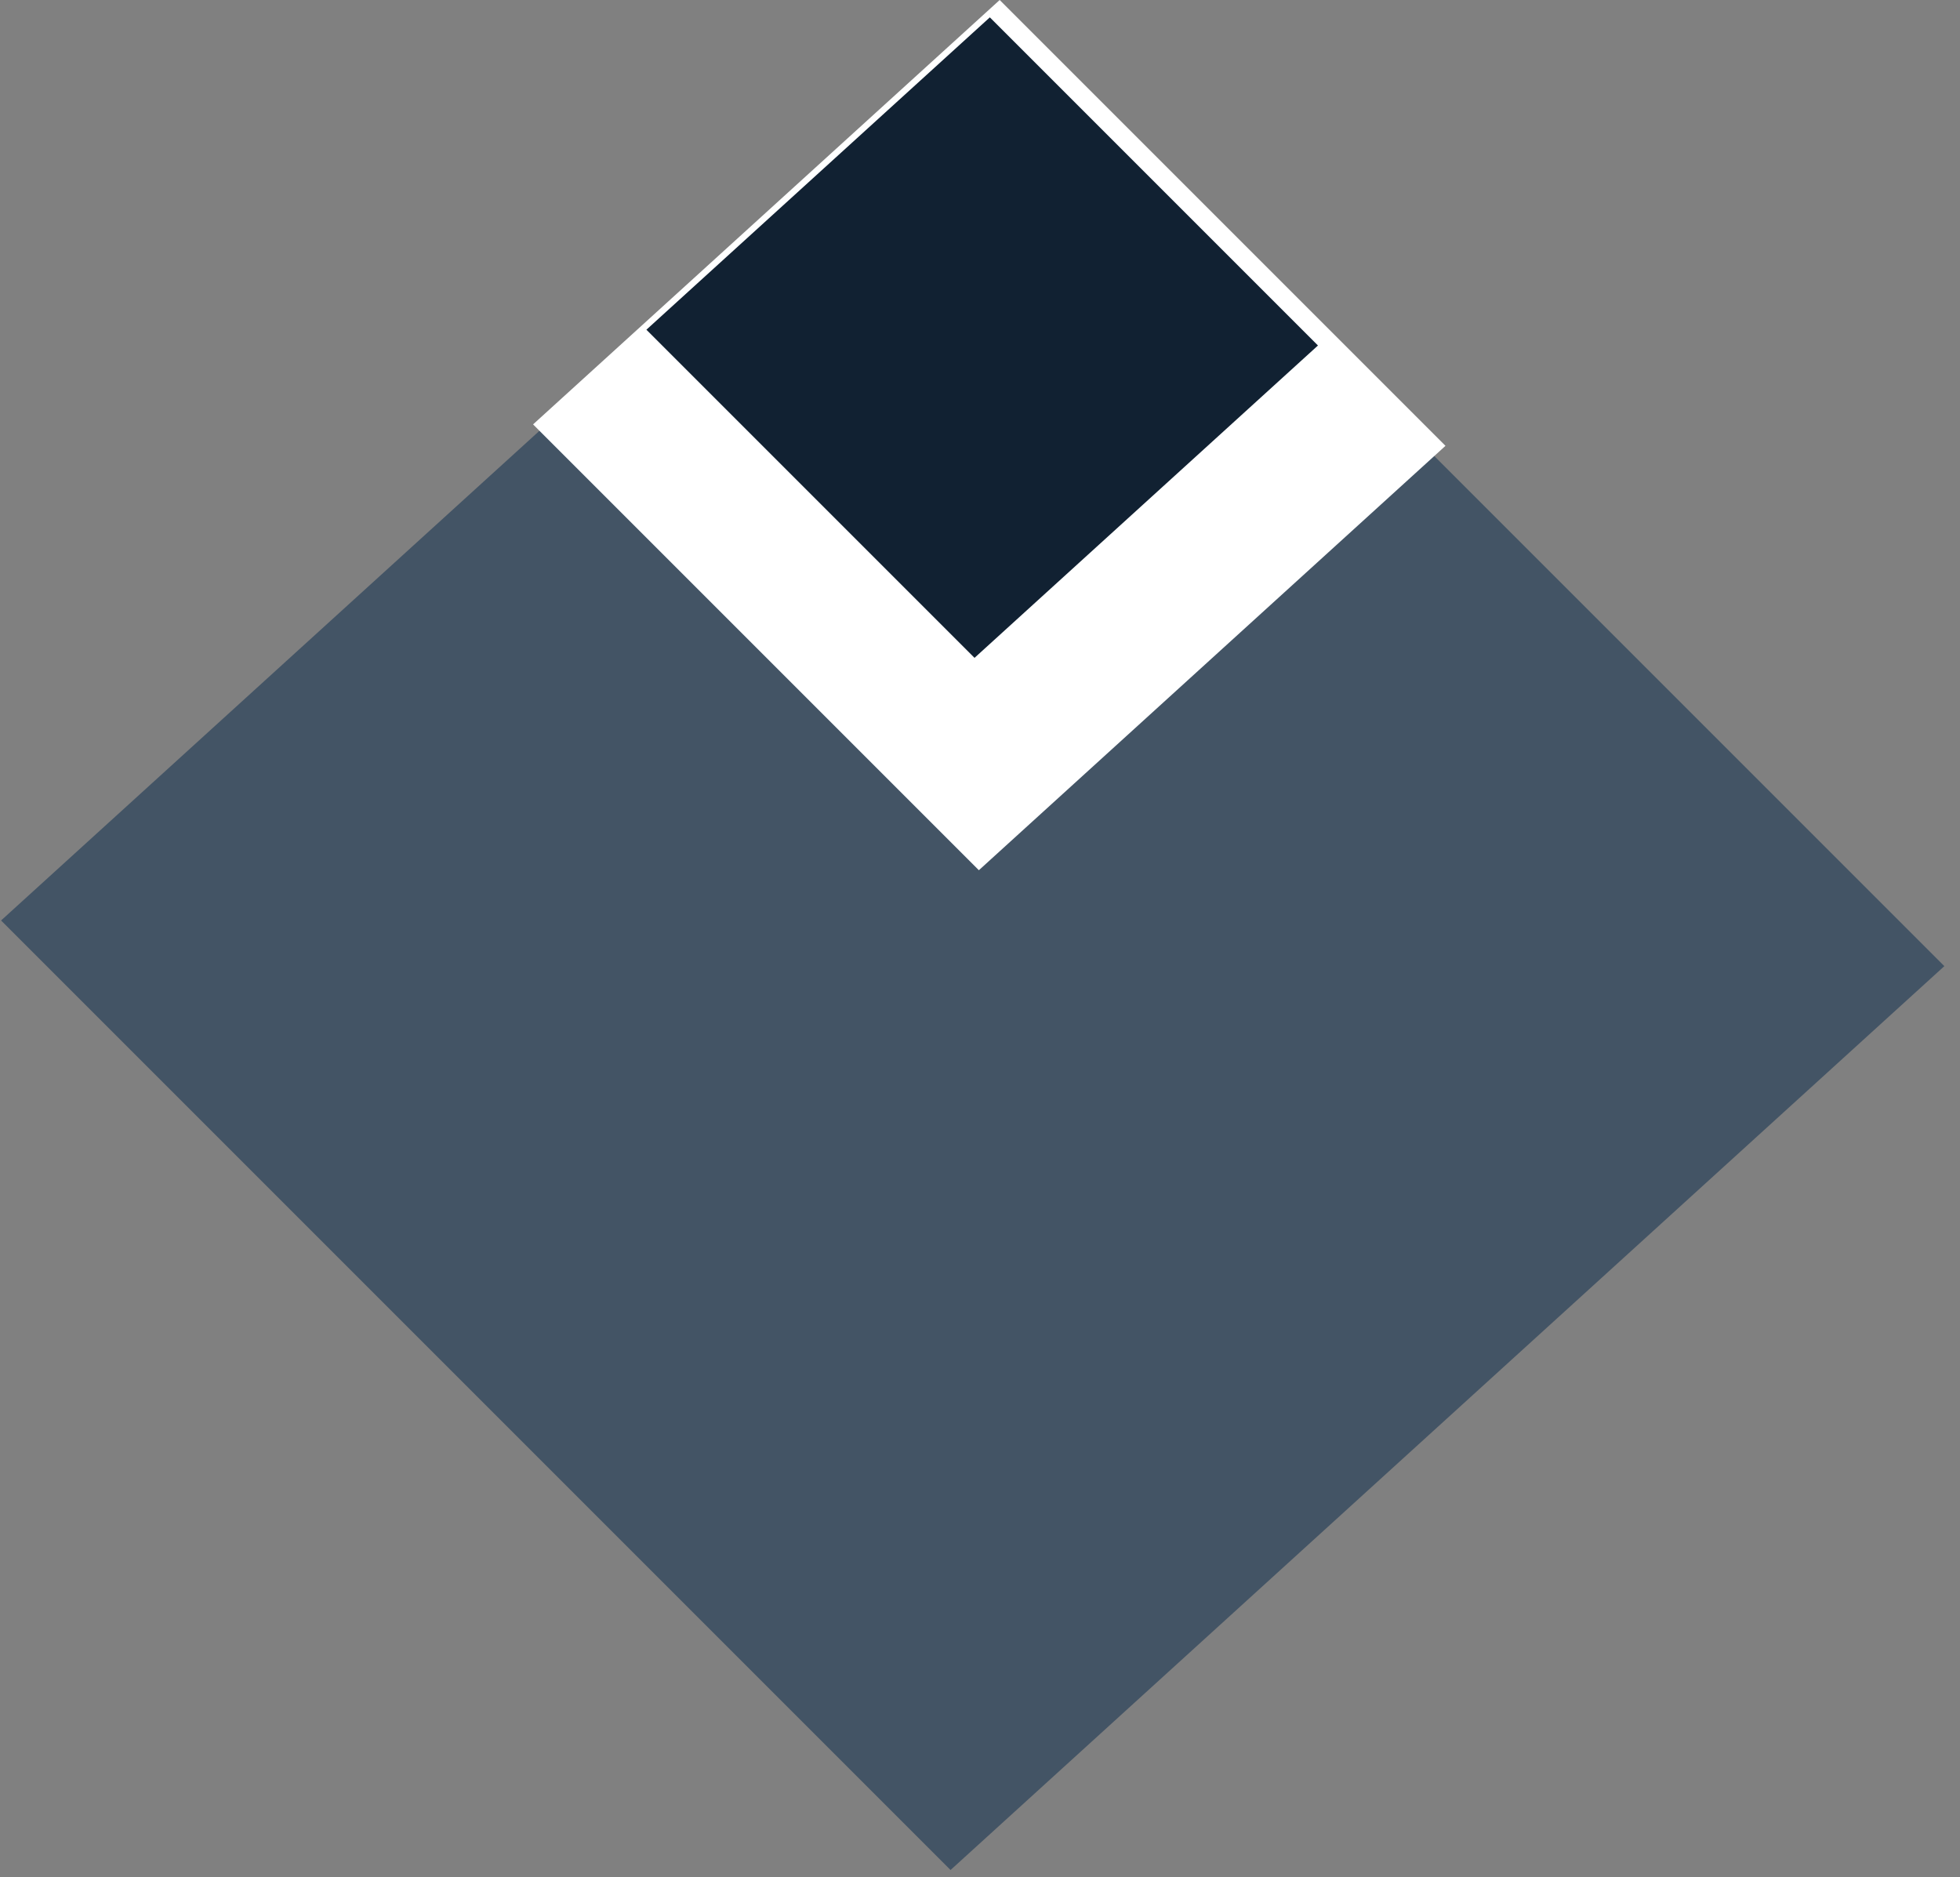 <svg width="118" height="113" viewBox="0 0 118 113" fill="none" xmlns="http://www.w3.org/2000/svg">
<rect x="0" y="0" width="118" height="113" fill="#808080" stroke="none"/>
<rect width="80.852" height="80.852" transform="matrix(0.707 0.707 -0.74 0.673 59.895 1)" fill="#435465"/>
<rect width="37.962" height="37.962" transform="matrix(0.707 0.707 -0.74 0.673 60.185 0)" fill="white"/>
<rect width="27.941" height="27.941" transform="matrix(0.707 0.707 -0.74 0.673 59.592 1.045)" fill="#112132"/>
</svg>
